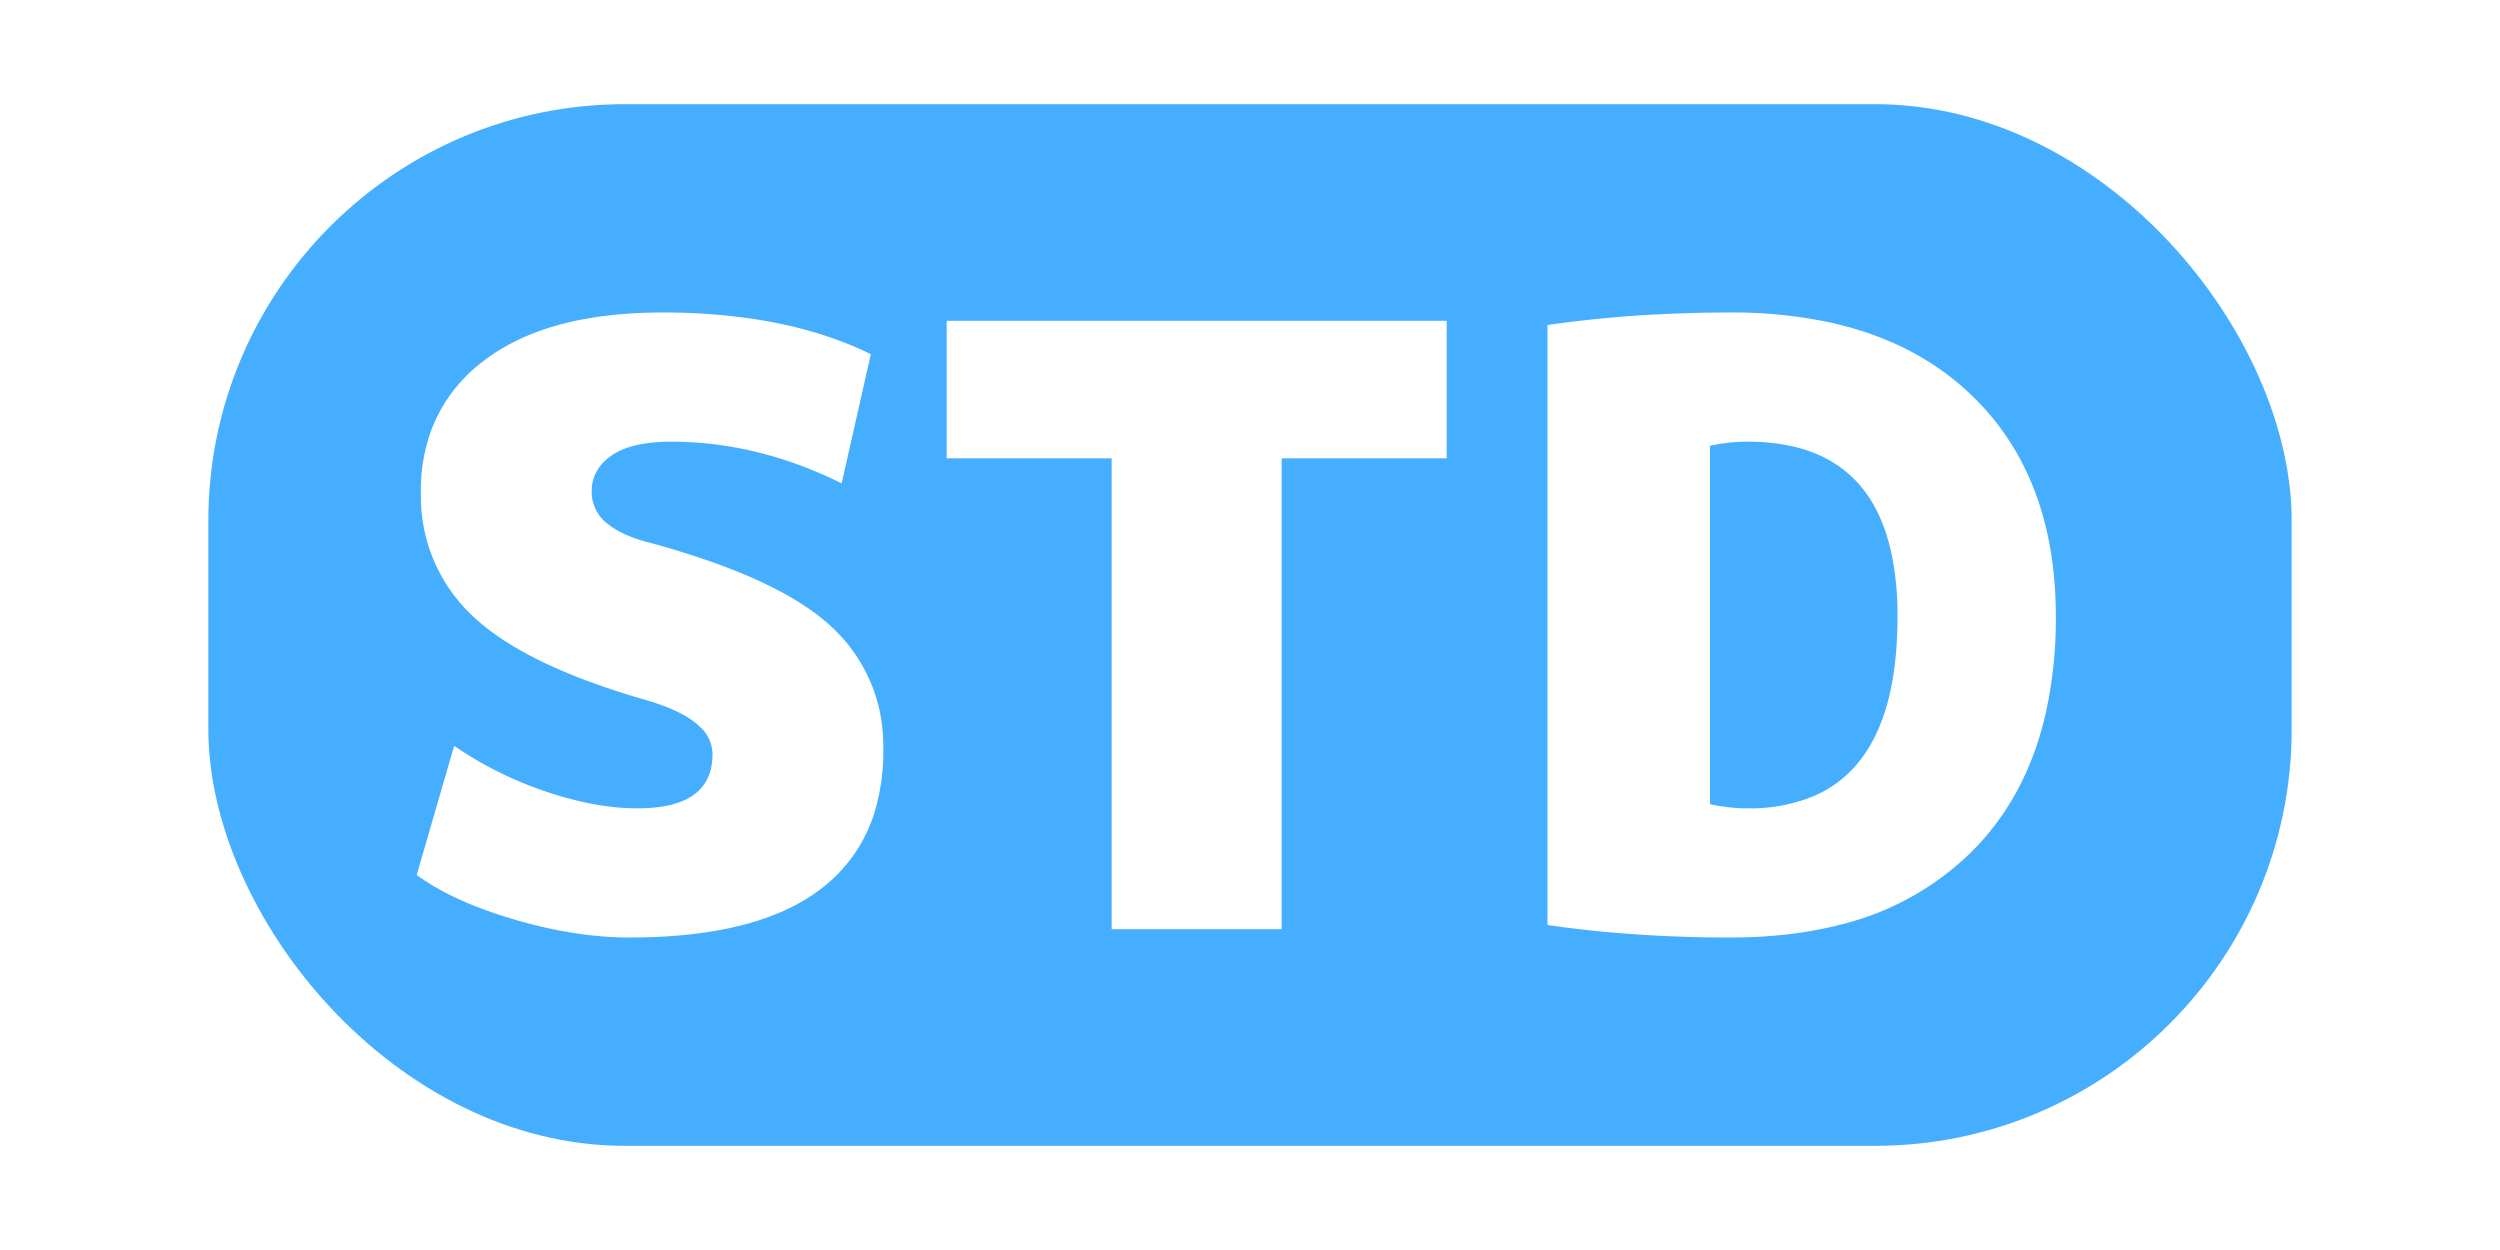 <svg xmlns="http://www.w3.org/2000/svg" viewBox="0 0 48 24" width="48" height="24">
  <defs>
    <filter id="rectShadow" height="150%">
      <feDropShadow dx="0" dy="2" flood-color="#0F48B0" flood-opacity="1" stdDeviation="0" />
    </filter>
  </defs>
  <rect width="40" height="20" rx="8" x="4" y="2" fill="#45AEFF" filter="url(#rectShadow) "/>
  <g transform="translate(8,6)" stroke-linecap="round" fill-rule="evenodd" stroke="none" fill="white">
    <path d="M 8.72 0.8 L 8.16 3.28 Q 6.544 2.48 4.88 2.48 A 3.431 3.431 0 0 0 4.466 2.504 Q 4.014 2.559 3.744 2.744 A 0.97 0.97 0 0 0 3.518 2.956 A 0.779 0.779 0 0 0 3.36 3.44 A 0.774 0.774 0 0 0 3.68 4.068 Q 3.816 4.176 4.011 4.263 A 2.754 2.754 0 0 0 4.4 4.4 A 16.858 16.858 0 0 1 5.679 4.793 Q 7.196 5.332 7.936 6.008 A 3.07 3.07 0 0 1 8.957 8.243 A 4.023 4.023 0 0 1 8.96 8.4 A 4.055 4.055 0 0 1 8.816 9.511 A 2.917 2.917 0 0 1 7.744 11.08 Q 6.528 12 4.08 12 Q 3.056 12 1.88 11.656 Q 0.98 11.393 0.356 11.031 A 4.119 4.119 0 0 1 0 10.8 L 0.72 8.32 Q 1.536 8.88 2.488 9.2 A 6.708 6.708 0 0 0 3.32 9.425 Q 3.765 9.513 4.171 9.52 A 4.05 4.05 0 0 0 4.24 9.52 A 2.937 2.937 0 0 0 4.757 9.479 Q 5.658 9.317 5.679 8.52 A 1.46 1.46 0 0 0 5.68 8.48 A 0.716 0.716 0 0 0 5.444 7.959 Q 5.2 7.719 4.704 7.539 A 4.646 4.646 0 0 0 4.4 7.44 A 15.02 15.02 0 0 1 3.192 7.041 Q 1.785 6.503 1.072 5.824 A 3.133 3.133 0 0 1 0.081 3.541 A 4.106 4.106 0 0 1 0.08 3.44 A 3.334 3.334 0 0 1 0.293 2.226 A 2.981 2.981 0 0 1 1.288 0.928 Q 2.231 0.204 3.792 0.045 A 9.166 9.166 0 0 1 4.72 0 A 11.648 11.648 0 0 1 6.506 0.13 Q 7.745 0.322 8.72 0.8 Z M 10.176 0.16 L 19.776 0.16 L 19.776 2.8 L 16.608 2.8 L 16.608 11.84 L 13.344 11.84 L 13.344 2.8 L 10.176 2.8 L 10.176 0.16 Z M 21.712 11.76 L 21.712 0.24 A 22.891 22.891 0 0 1 23.86 0.034 A 27.307 27.307 0 0 1 25.232 0 A 8.938 8.938 0 0 1 27.083 0.18 Q 28.736 0.53 29.824 1.56 Q 31.472 3.12 31.472 5.84 A 8.342 8.342 0 0 1 31.279 7.689 Q 30.991 8.96 30.268 9.887 A 5.012 5.012 0 0 1 29.824 10.384 A 5.42 5.42 0 0 1 27.334 11.754 Q 26.501 11.969 25.516 11.996 A 10.388 10.388 0 0 1 25.232 12 A 25.975 25.975 0 0 1 22.871 11.897 A 21.802 21.802 0 0 1 21.712 11.76 Z M 24.832 2.56 L 24.832 9.44 A 3.432 3.432 0 0 0 25.453 9.519 A 3.129 3.129 0 0 0 25.552 9.52 A 3.168 3.168 0 0 0 26.843 9.277 Q 28.432 8.573 28.432 5.84 A 5.708 5.708 0 0 0 28.305 4.577 Q 27.907 2.828 26.258 2.538 A 4.072 4.072 0 0 0 25.552 2.48 A 3.34 3.34 0 0 0 24.924 2.541 A 3.732 3.732 0 0 0 24.832 2.56 Z" />
  </g>
</svg>